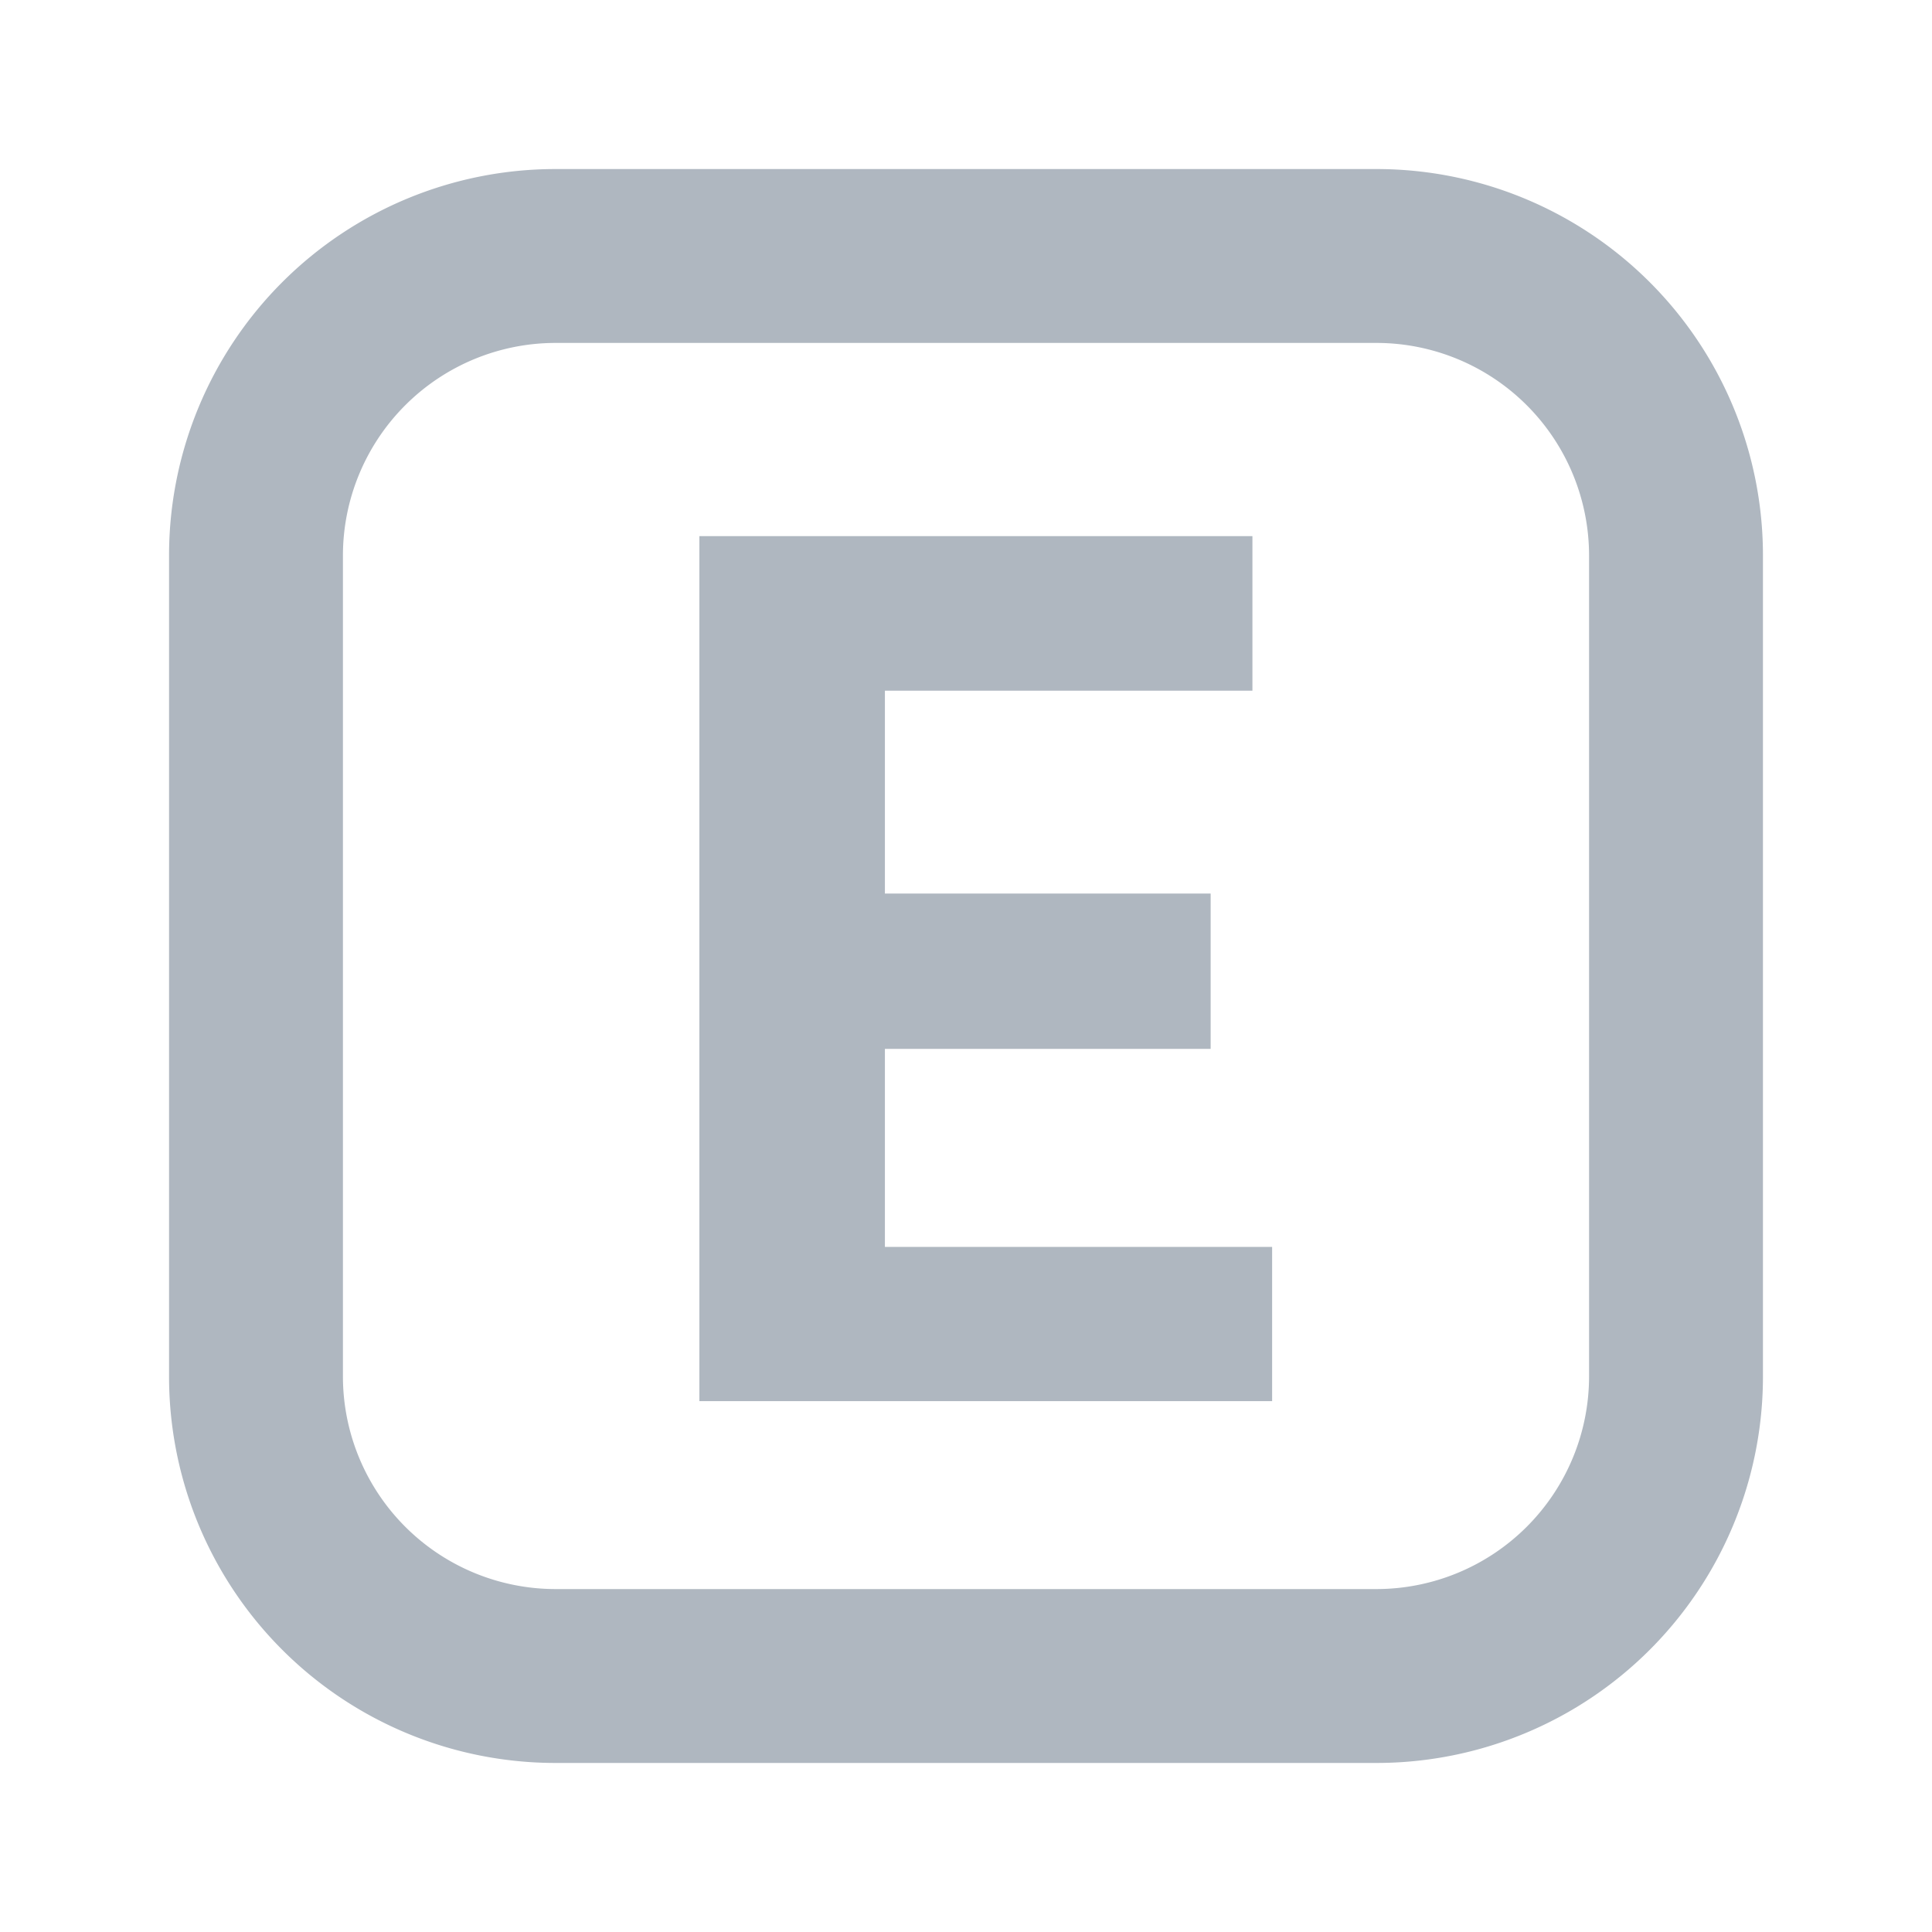 <svg id="Layer_1" data-name="Layer 1" xmlns="http://www.w3.org/2000/svg" viewBox="0 0 40 40"><defs><style>.cls-1{fill:#afb7c0;}.cls-2{fill:none;}</style></defs><path class="cls-1" d="M28.5,7.1a4.405,4.405,0,0,1,4.4,4.4v17a4.405,4.405,0,0,1-4.4,4.4h-17a4.405,4.405,0,0,1-4.4-4.4v-17a4.405,4.405,0,0,1,4.4-4.4h17m0-3.6h-17a8,8,0,0,0-8,8v17a8,8,0,0,0,8,8h17a8,8,0,0,0,8-8v-17a8,8,0,0,0-8-8Z"/><path class="cls-1" d="M14.48,29.009V11.1H25.93V14.3H18.321v4.2h6.744v3.216H18.321v4.1h8.017v3.193Z"/><rect class="cls-2" width="40" height="40"/></svg>